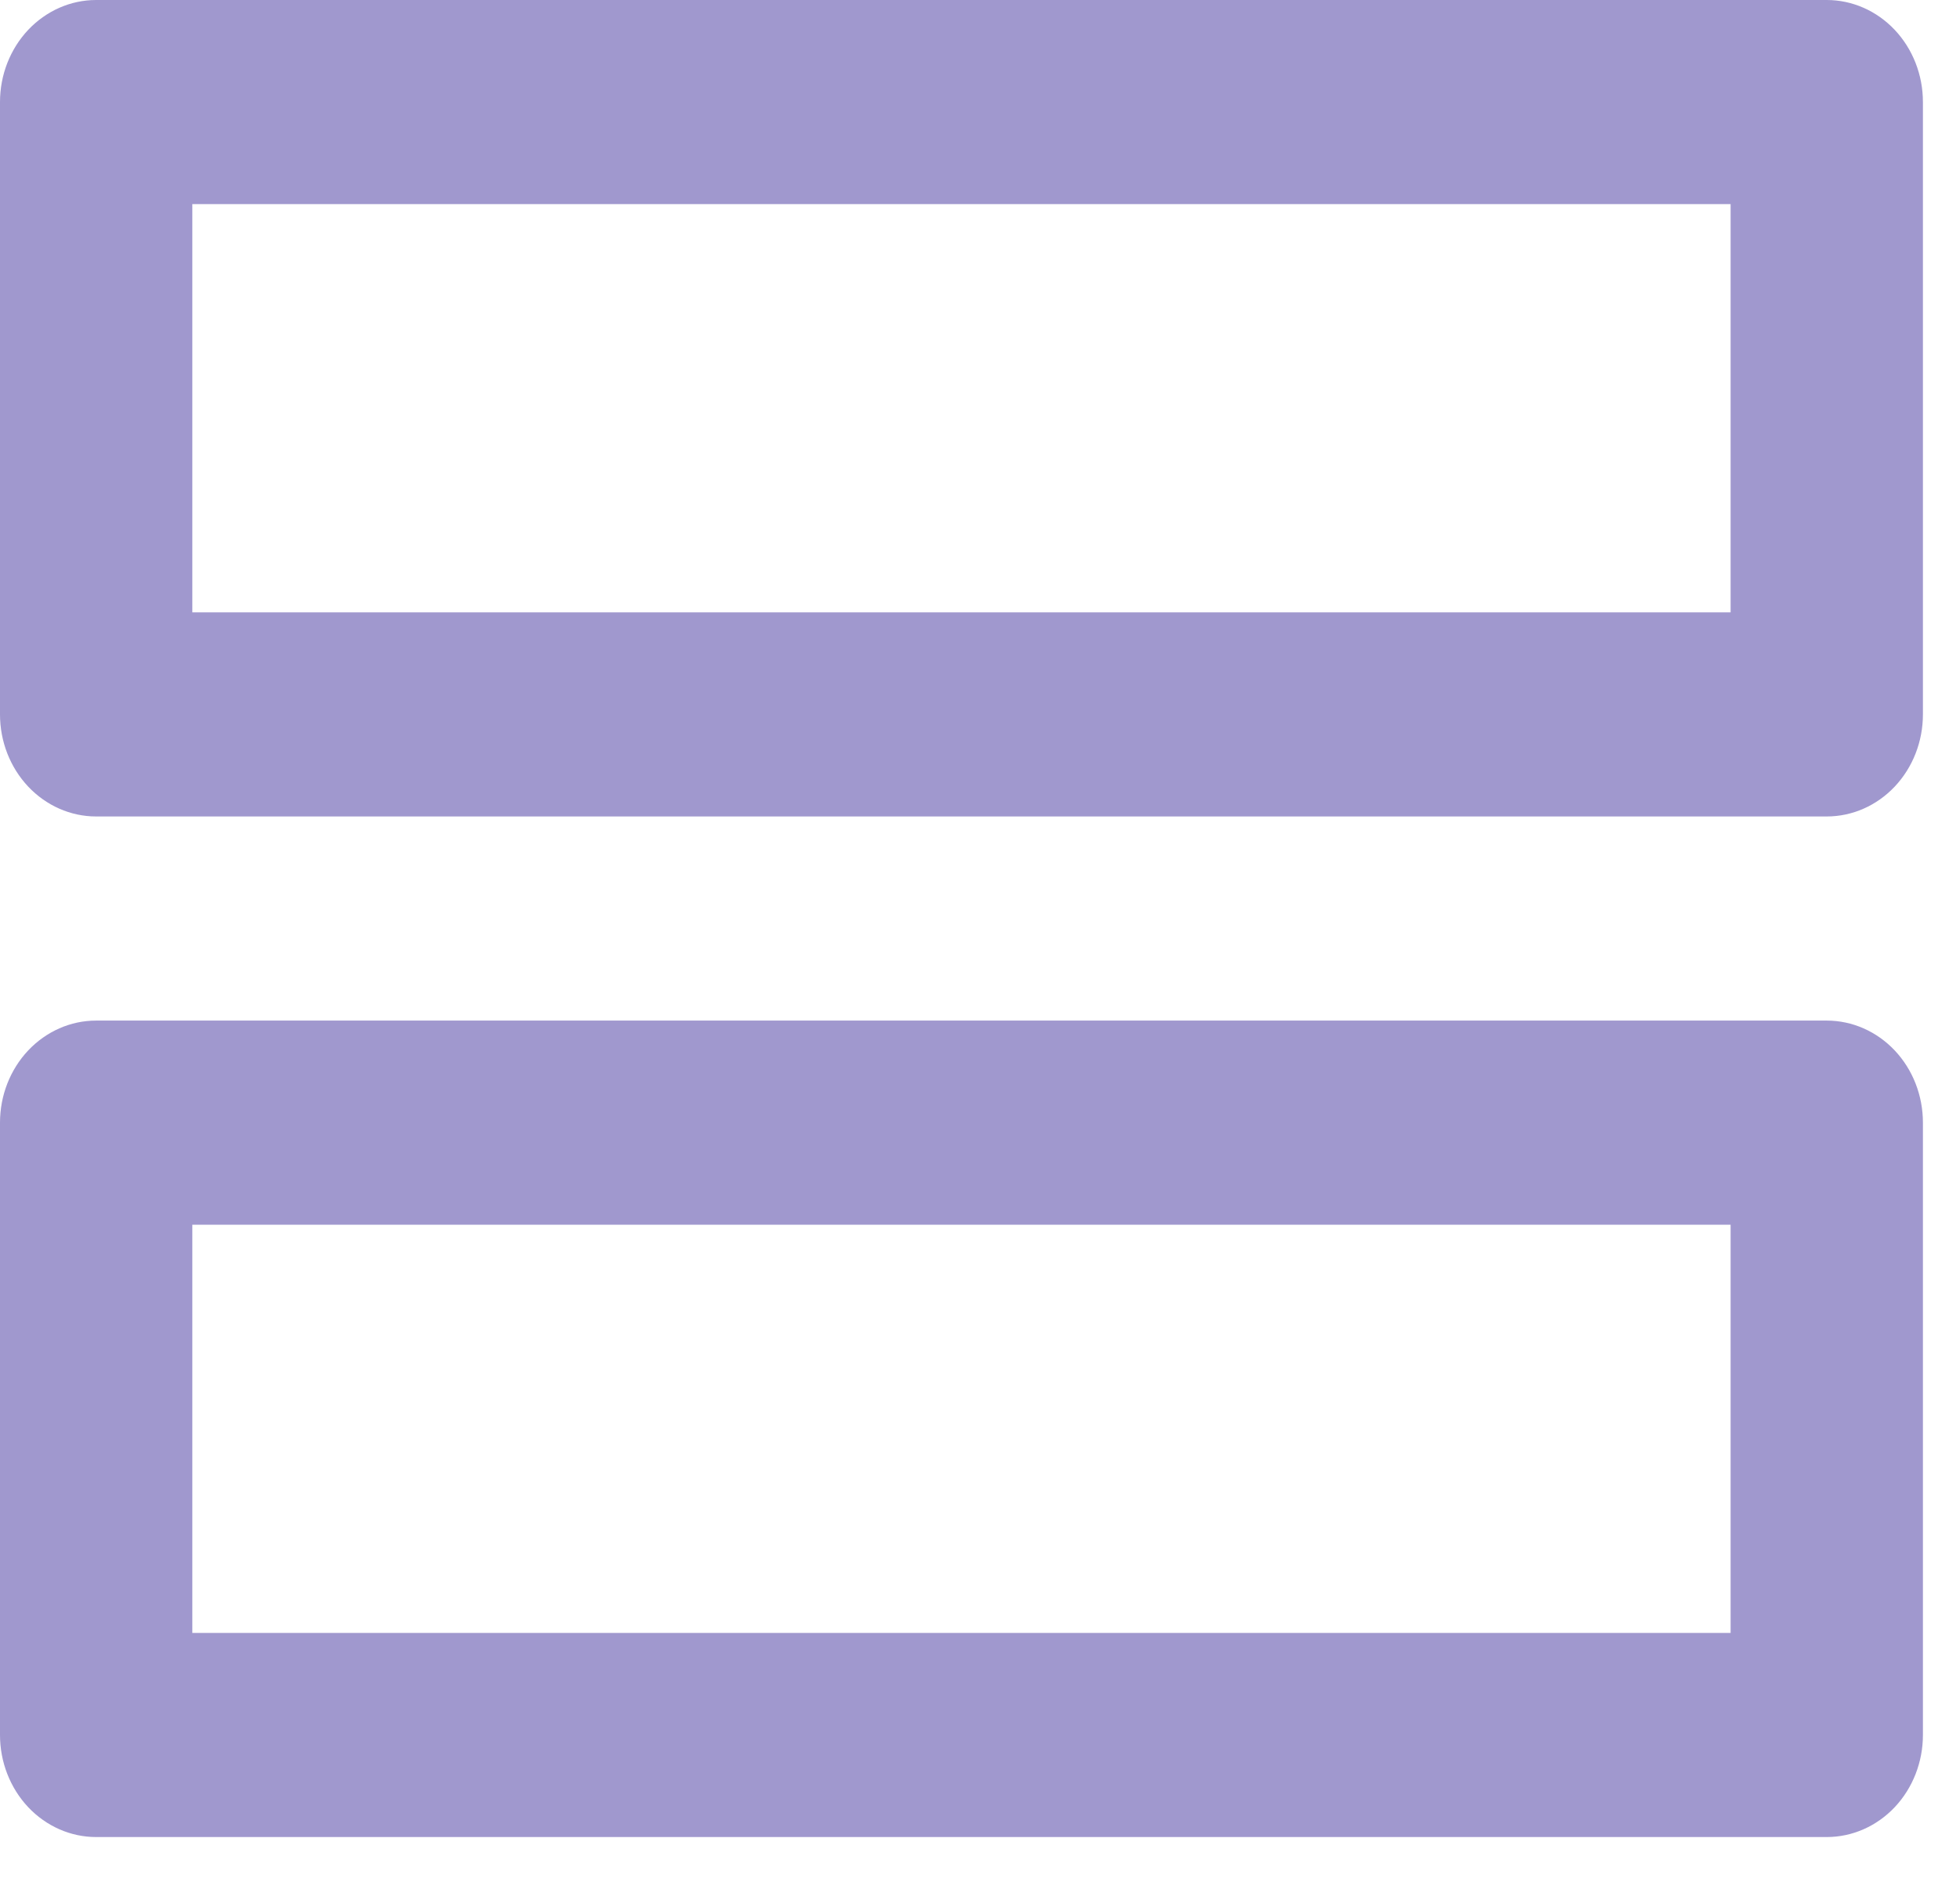 <svg width="24" height="23" viewBox="0 0 24 23" fill="none" xmlns="http://www.w3.org/2000/svg">
<path d="M22.368 12.5H1.177C0.865 12.5 0.566 12.632 0.345 12.866C0.124 13.101 0 13.418 0 13.75V21.25C0 21.581 0.124 21.899 0.345 22.134C0.566 22.368 0.865 22.5 1.177 22.5H22.368C22.681 22.5 22.98 22.368 23.201 22.134C23.422 21.899 23.546 21.581 23.546 21.25V13.75C23.546 13.418 23.422 13.101 23.201 12.866C22.98 12.632 22.681 12.5 22.368 12.5ZM21.191 20H2.355V15H21.191V20ZM22.368 0H1.177C0.865 0 0.566 0.132 0.345 0.366C0.124 0.601 0 0.918 0 1.25V8.75C0 9.082 0.124 9.399 0.345 9.634C0.566 9.868 0.865 10 1.177 10H22.368C22.681 10 22.98 9.868 23.201 9.634C23.422 9.399 23.546 9.082 23.546 8.75V1.25C23.546 0.918 23.422 0.601 23.201 0.366C22.98 0.132 22.681 0 22.368 0ZM21.191 7.5H2.355V2.5H21.191V7.5Z" fill="#A098CE"/>
</svg>
